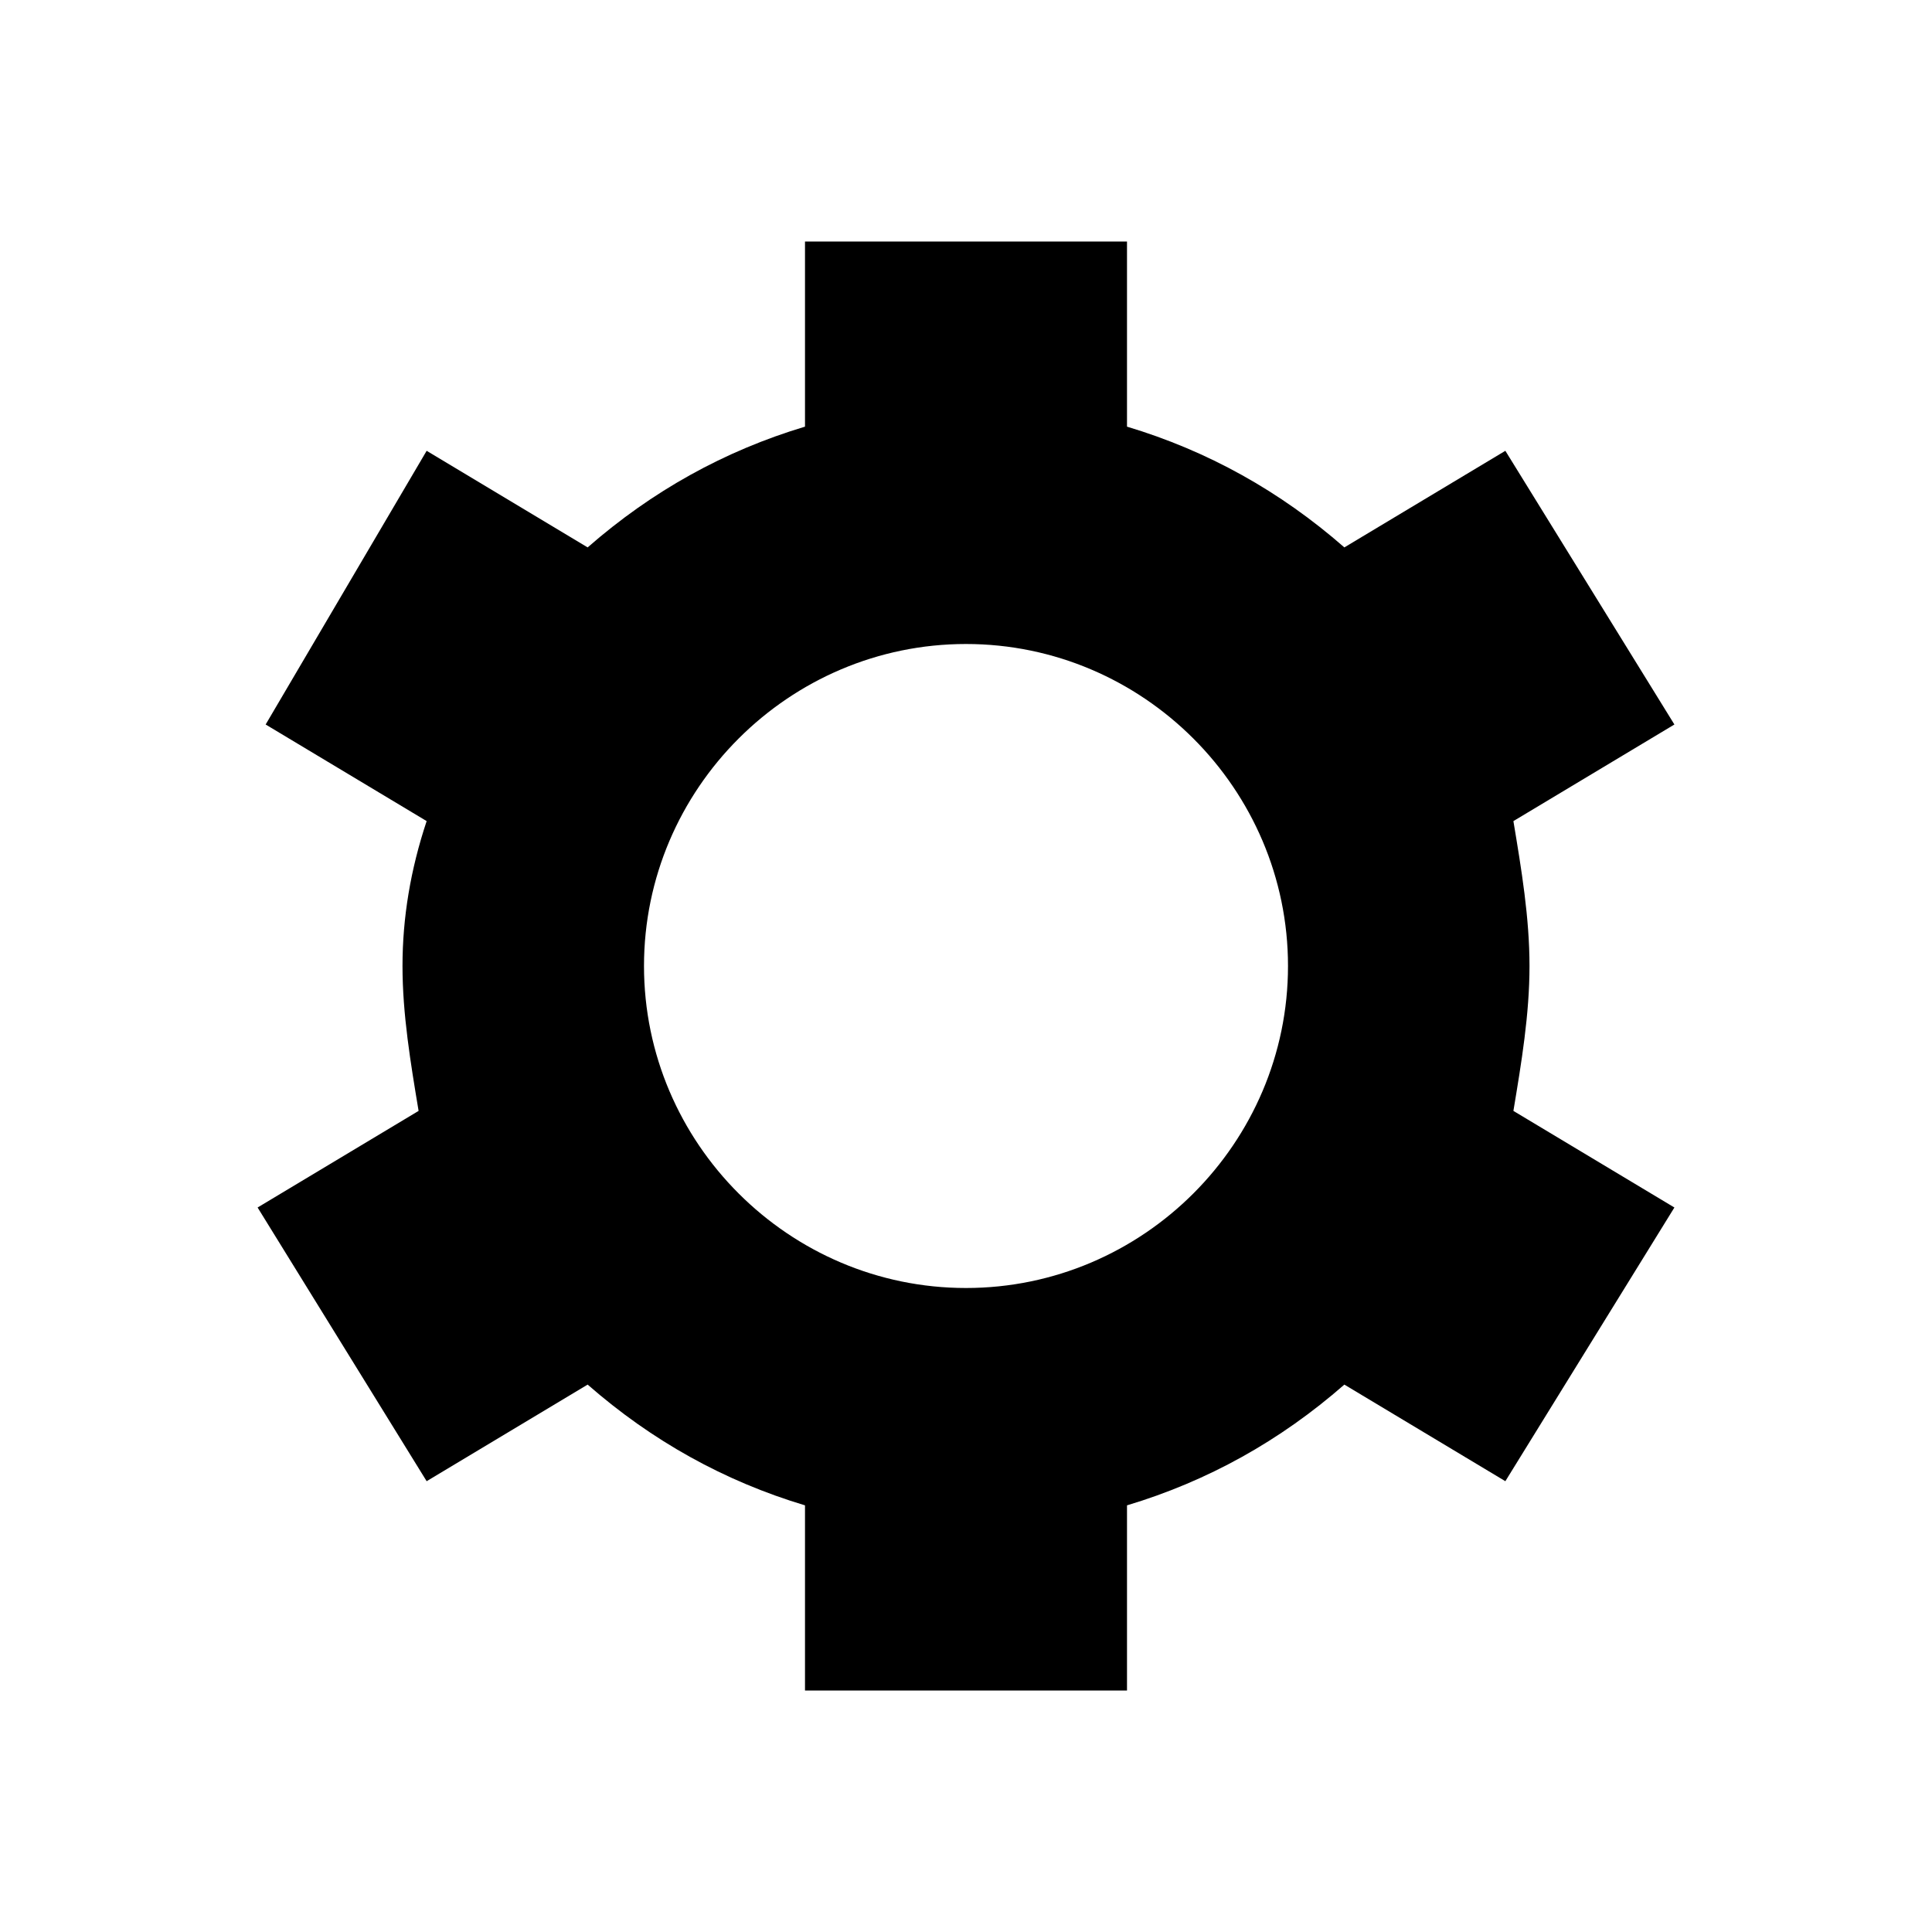 <?xml version="1.0" encoding="utf-8"?>
<!-- Generator: Adobe Illustrator 22.1.0, SVG Export Plug-In . SVG Version: 6.00 Build 0)  -->
<svg version="1.1" id="Layer_1" xmlns="http://www.w3.org/2000/svg" xmlns:xlink="http://www.w3.org/1999/xlink" x="0px" y="0px"
	 width="24px" height="24px" viewBox="0 0 24 24" enable-background="new 0 0 24 24" xml:space="preserve">
<path d="M19,12c0-0.6-0.1-1.2-0.2-1.8l2-1.2l-2.1-3.4l-2,1.2C15.9,6.1,15,5.6,14,5.3V3h-4v2.3C9,5.6,8.1,6.1,7.3,6.8l-2-1.2L3.3,9
	l2,1.2C5.1,10.8,5,11.4,5,12s0.1,1.2,0.2,1.8l-2,1.2l2.1,3.4l2-1.2c0.8,0.7,1.7,1.2,2.7,1.5V21h4v-2.3c1-0.3,1.9-0.8,2.7-1.5l2,1.2
	l2.1-3.4l-2-1.2C18.9,13.2,19,12.6,19,12z M12,16c-2.2,0-4-1.8-4-4c0-2.2,1.8-4,4-4s4,1.8,4,4C16,14.2,14.2,16,12,16z"/>
</svg>
